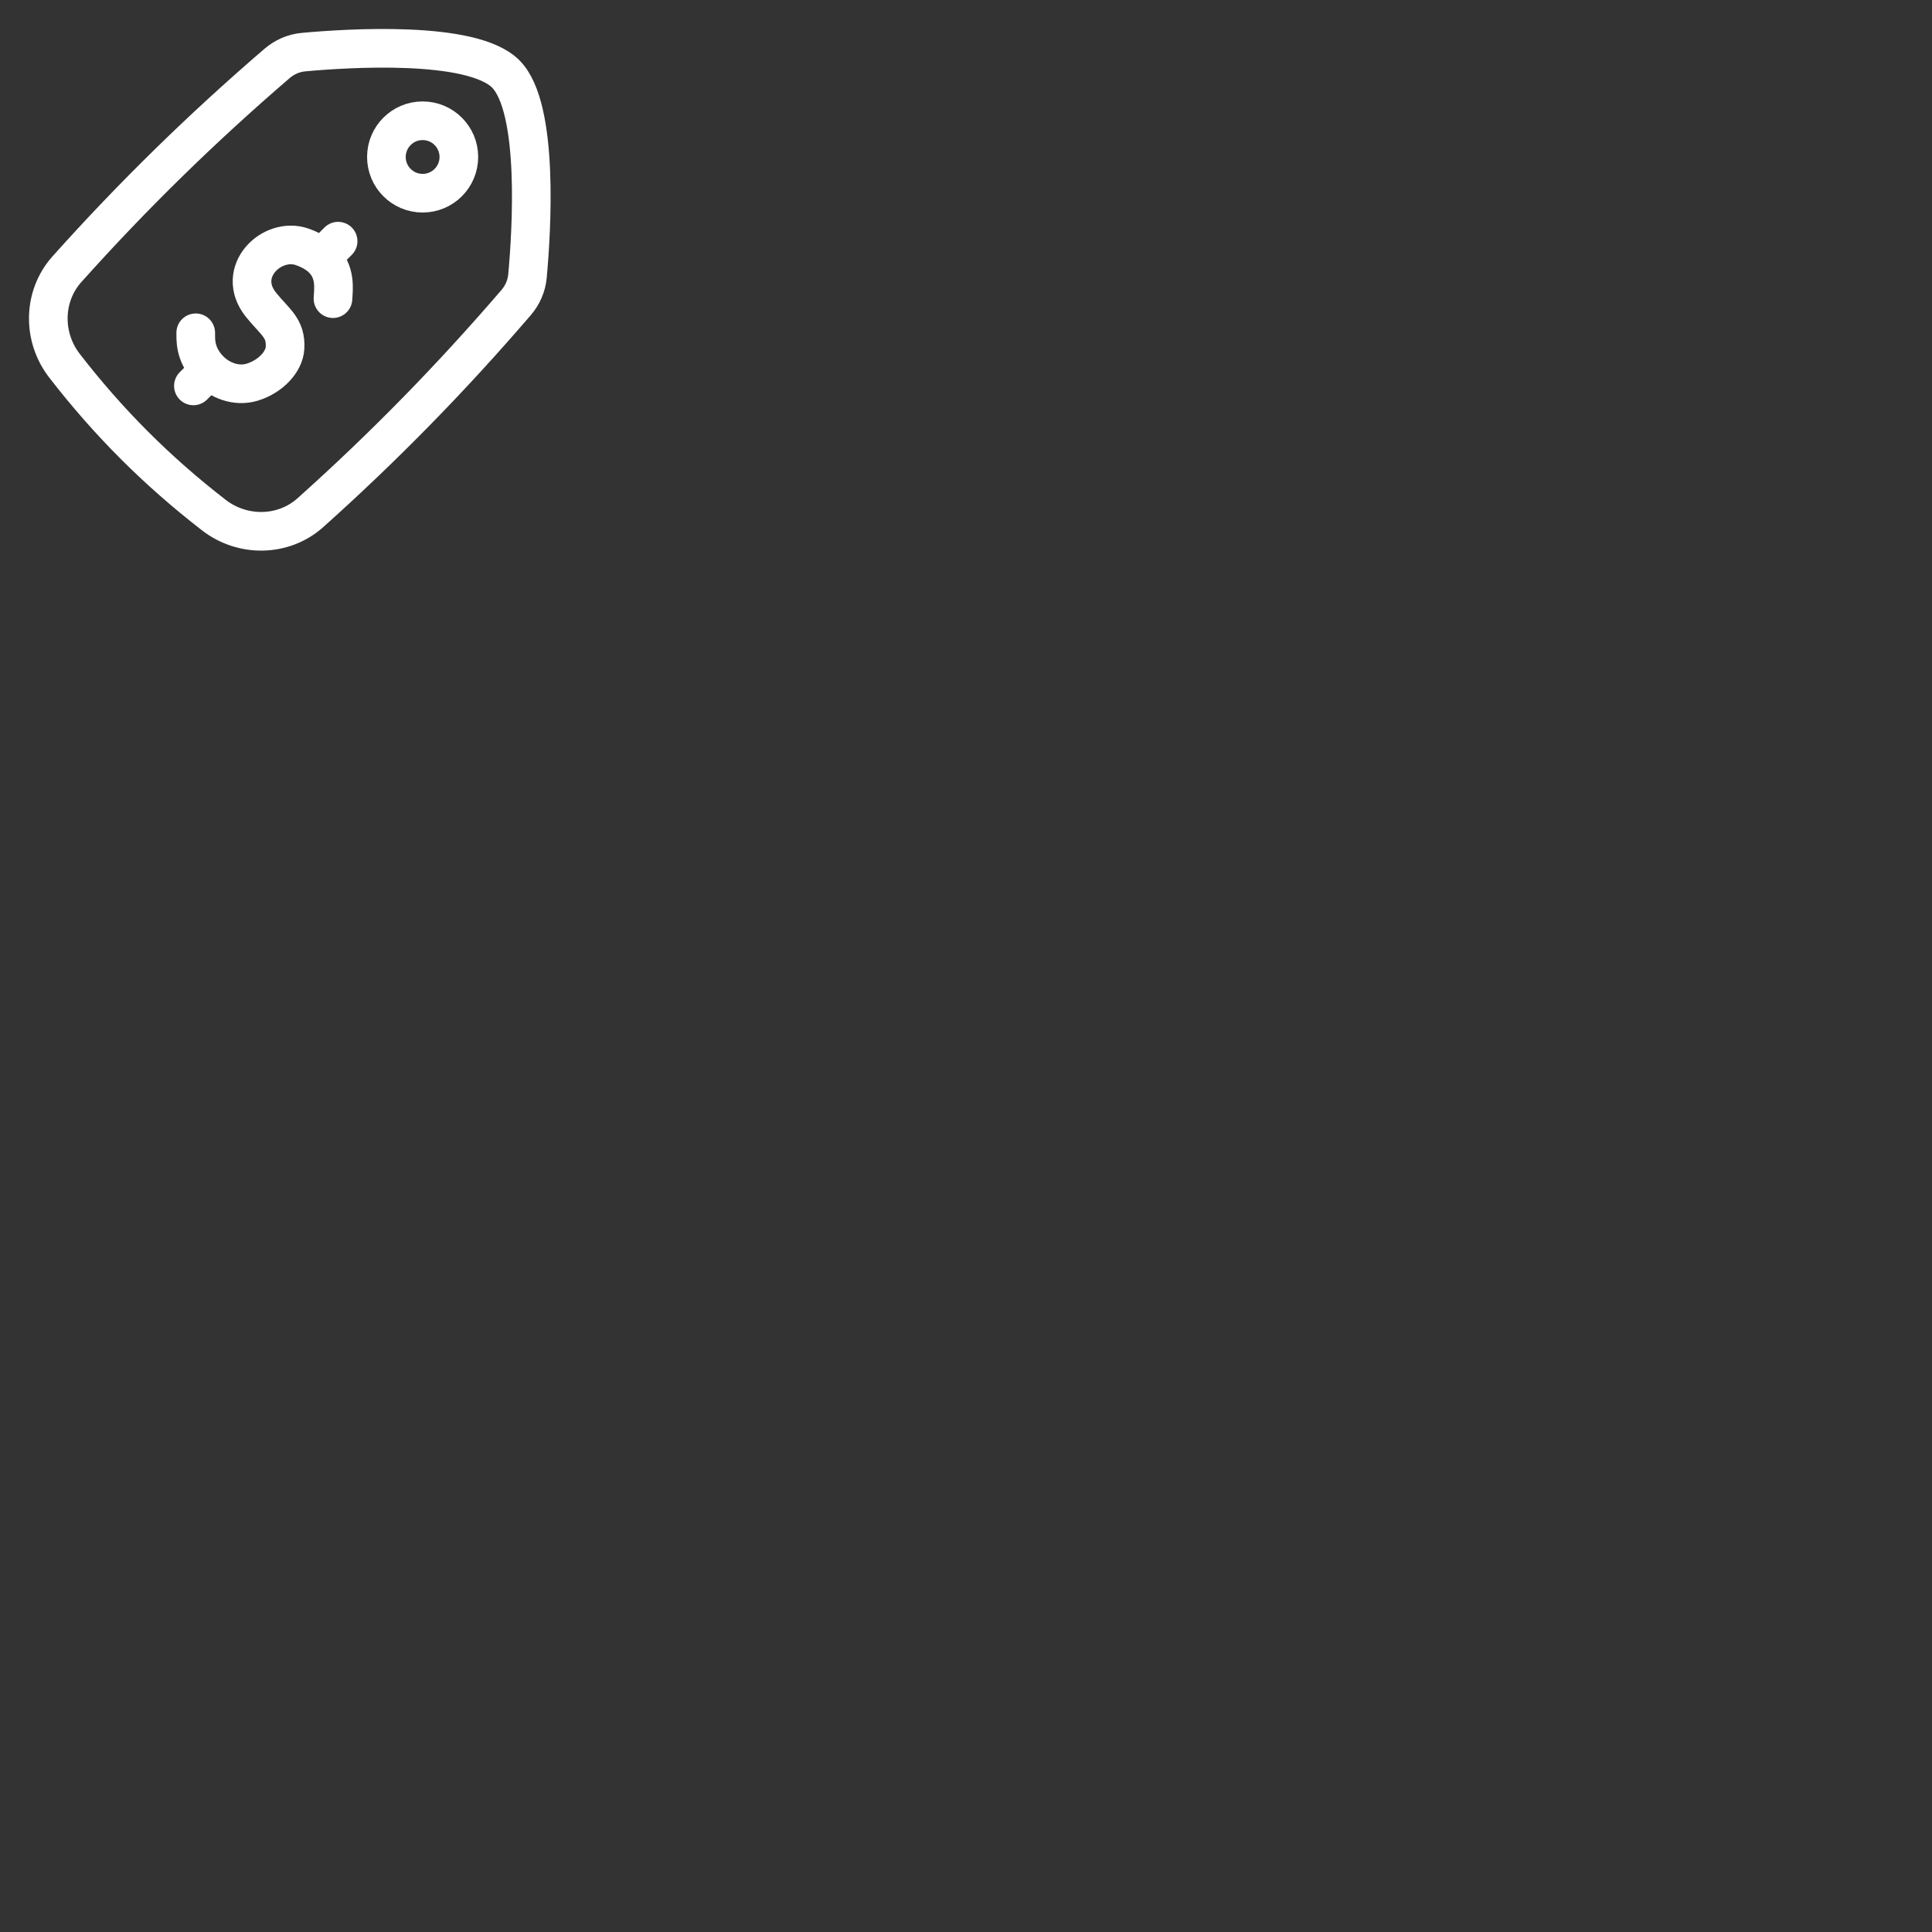 <svg width="100" height="100" viewBox="0 0 100 100" fill="none" xmlns="http://www.w3.org/2000/svg">
<rect x="0" y="0" width="100" height="100" fill="#333333" stroke="none"/>
<path d="M21.875 6.25C22.91 6.25 23.75 7.089 23.75 8.125C23.75 9.161 22.91 10 21.875 10C20.84 10 20 9.161 20 8.125C20 7.089 20.84 6.25 21.875 6.25Z" stroke="white" stroke-width="2" stroke-linecap="round" stroke-linejoin="round"/>
<path d="M3.468 13.93C2.214 15.33 2.187 17.443 3.338 18.93C5.621 21.879 8.121 24.379 11.07 26.662C12.557 27.813 14.67 27.786 16.07 26.532C19.872 23.128 23.354 19.57 26.715 15.66C27.047 15.273 27.255 14.8 27.302 14.292C27.508 12.047 27.931 5.581 26.175 3.825C24.419 2.069 17.953 2.492 15.708 2.698C15.2 2.745 14.727 2.953 14.34 3.285C10.43 6.646 6.872 10.128 3.468 13.93Z" stroke="white" stroke-width="2"/>
<path d="M17.235 15.458C17.262 14.957 17.403 14.04 16.641 13.343M16.641 13.343C16.405 13.127 16.082 12.933 15.644 12.778C14.073 12.225 12.144 14.077 13.508 15.774C14.242 16.685 14.808 16.966 14.754 18.001C14.717 18.729 14.002 19.49 13.059 19.78C12.239 20.032 11.336 19.698 10.764 19.06C10.067 18.28 10.137 17.545 10.131 17.225M16.641 13.343L17.501 12.483M10.827 19.157L10.01 19.974" stroke="white" stroke-width="2" stroke-linecap="round" stroke-linejoin="round"/>
</svg>